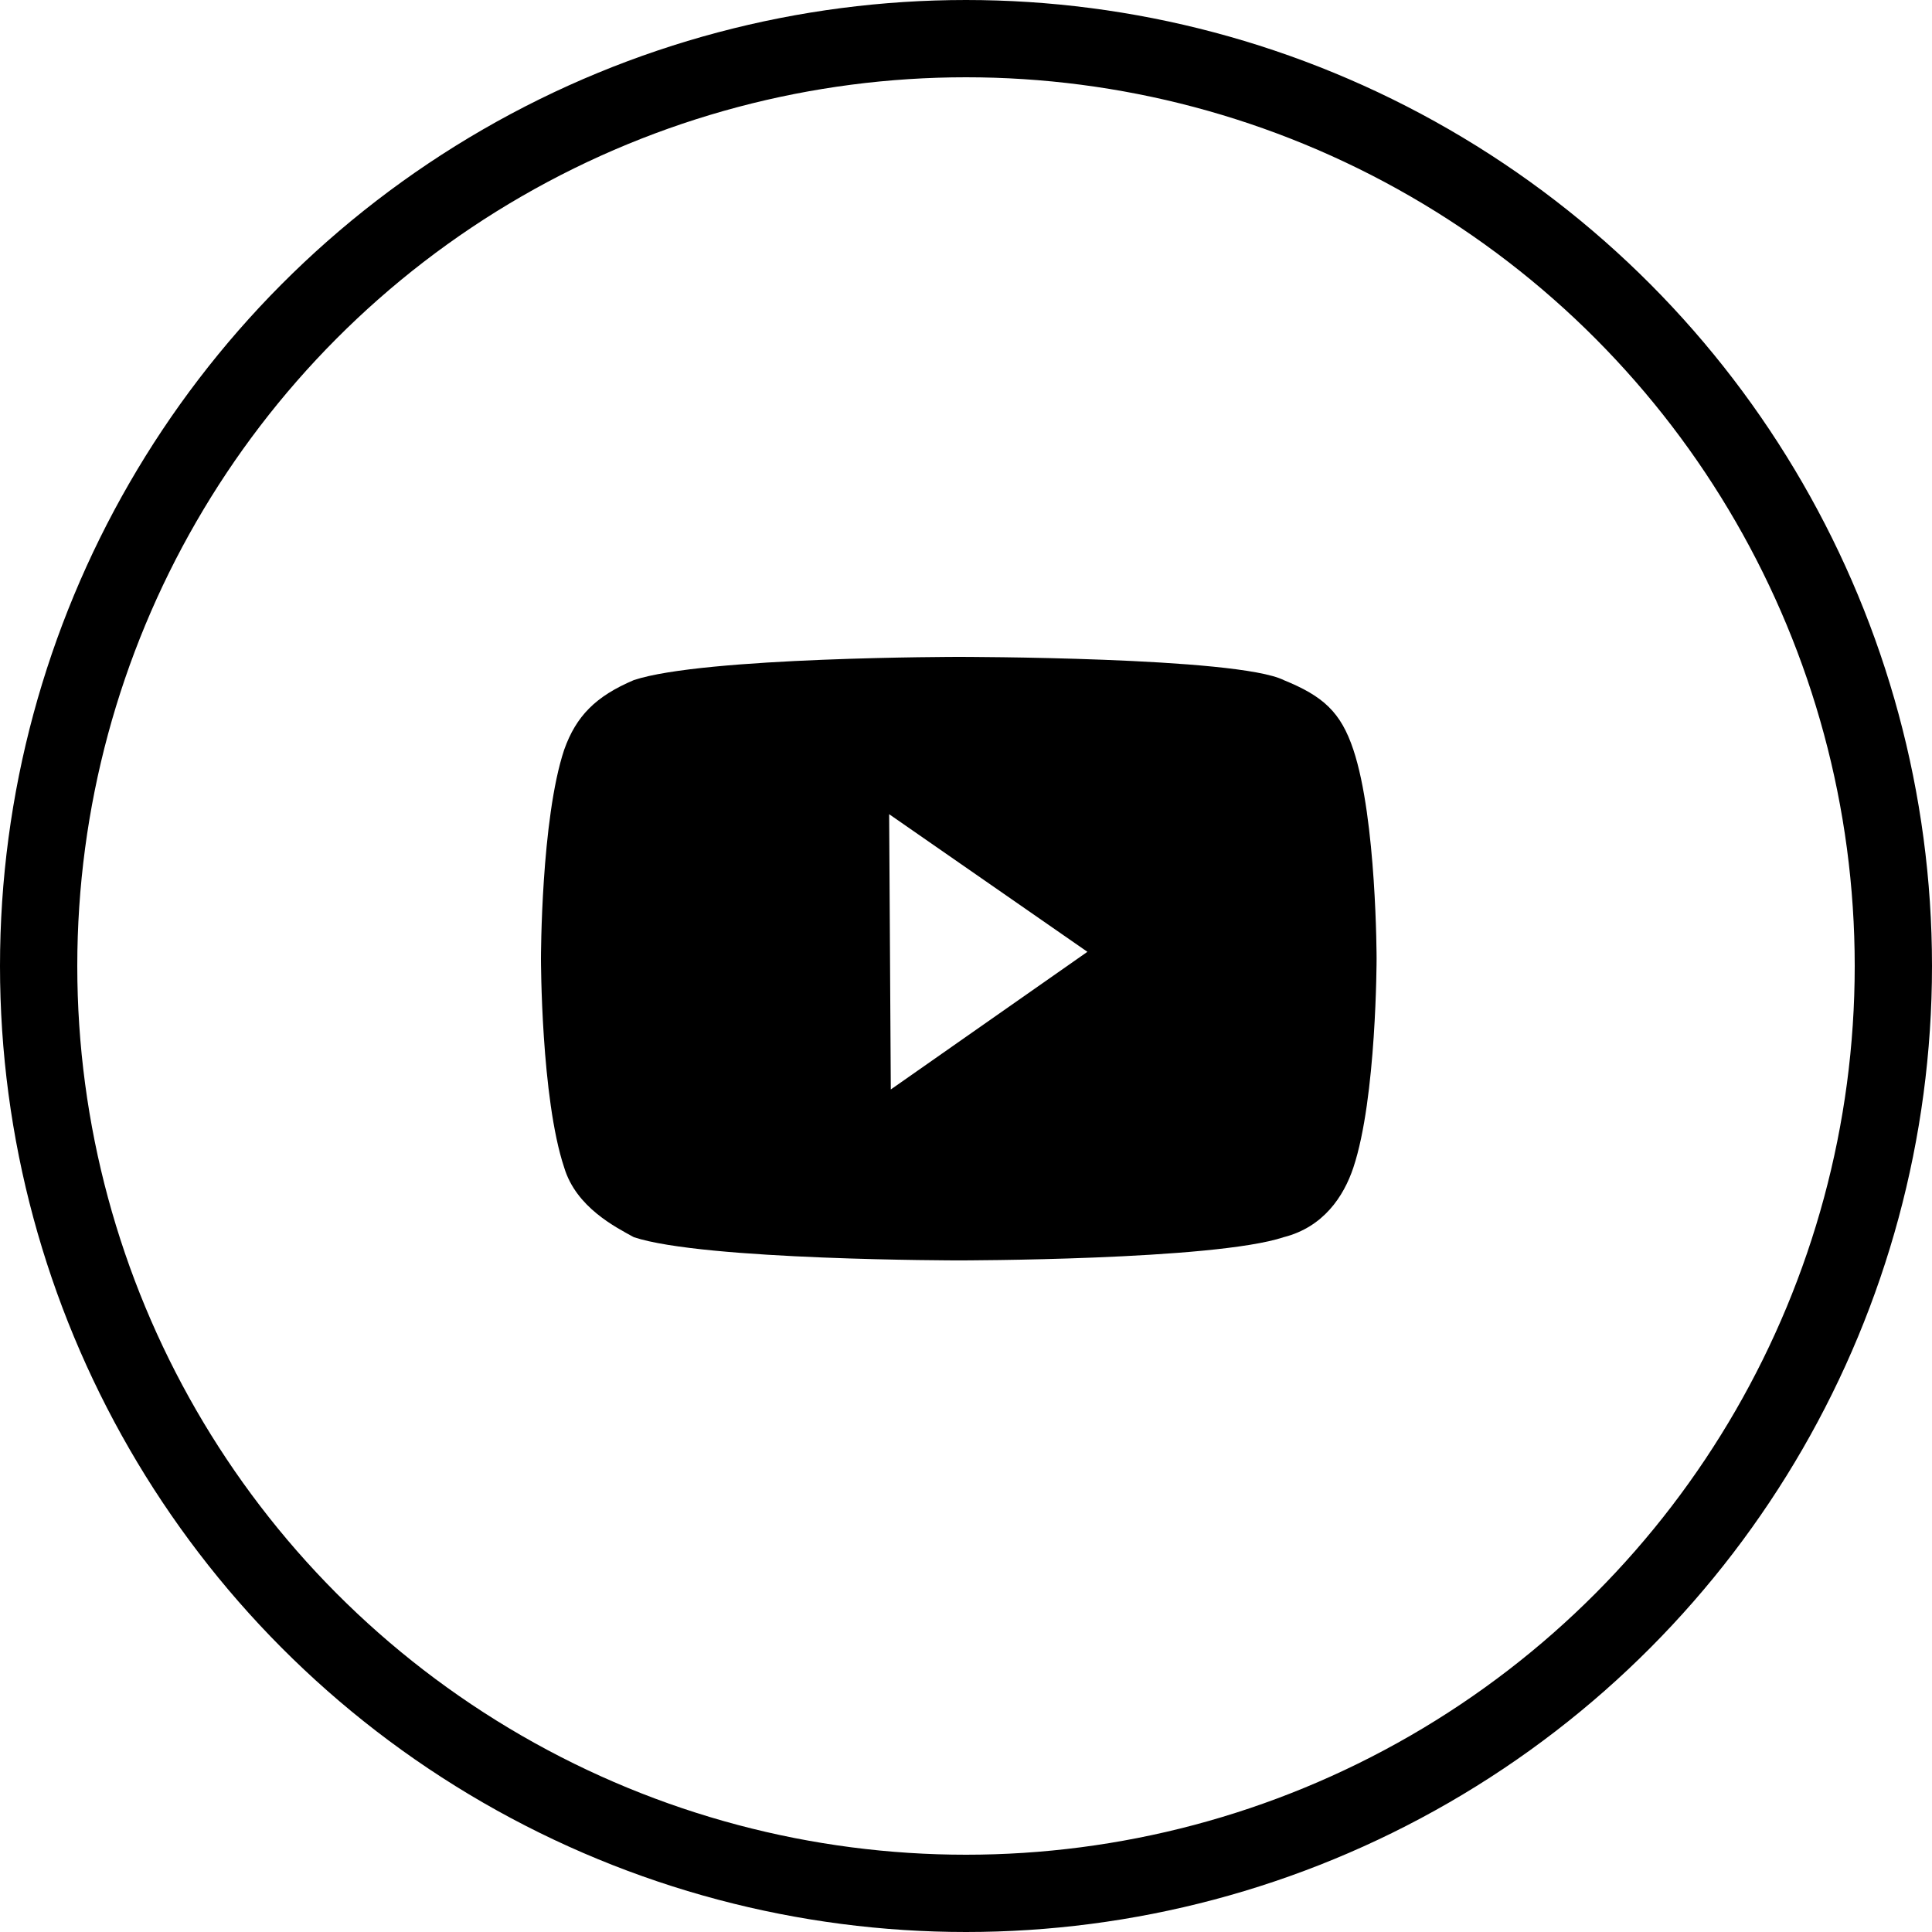 <svg width="50" height="50" viewBox="0 0 50 50" fill="none" xmlns="http://www.w3.org/2000/svg">
<circle cx="25" cy="25" r="24" stroke="black" stroke-width="2"/>
<path d="M24.813 17C24.813 17 18.205 17 16.403 17.601C15.421 18.018 14.912 18.527 14.601 19.403C14 21.205 14 24.809 14 24.809C14 24.809 14 28.414 14.601 30.216C14.912 31.248 15.93 31.757 16.403 32.018C18.205 32.619 24.813 32.619 24.813 32.619C24.813 32.619 31.421 32.619 33.223 32.018C34.248 31.757 34.775 30.967 35.025 30.216C35.626 28.414 35.626 24.809 35.626 24.809C35.626 24.809 35.626 21.205 35.025 19.403C34.702 18.433 34.248 18.018 33.223 17.601C32.022 17 24.813 17 24.813 17ZM23.011 21.071L28.142 24.633L23.054 28.195L23.011 21.071Z" fill="black"/>
</svg>
